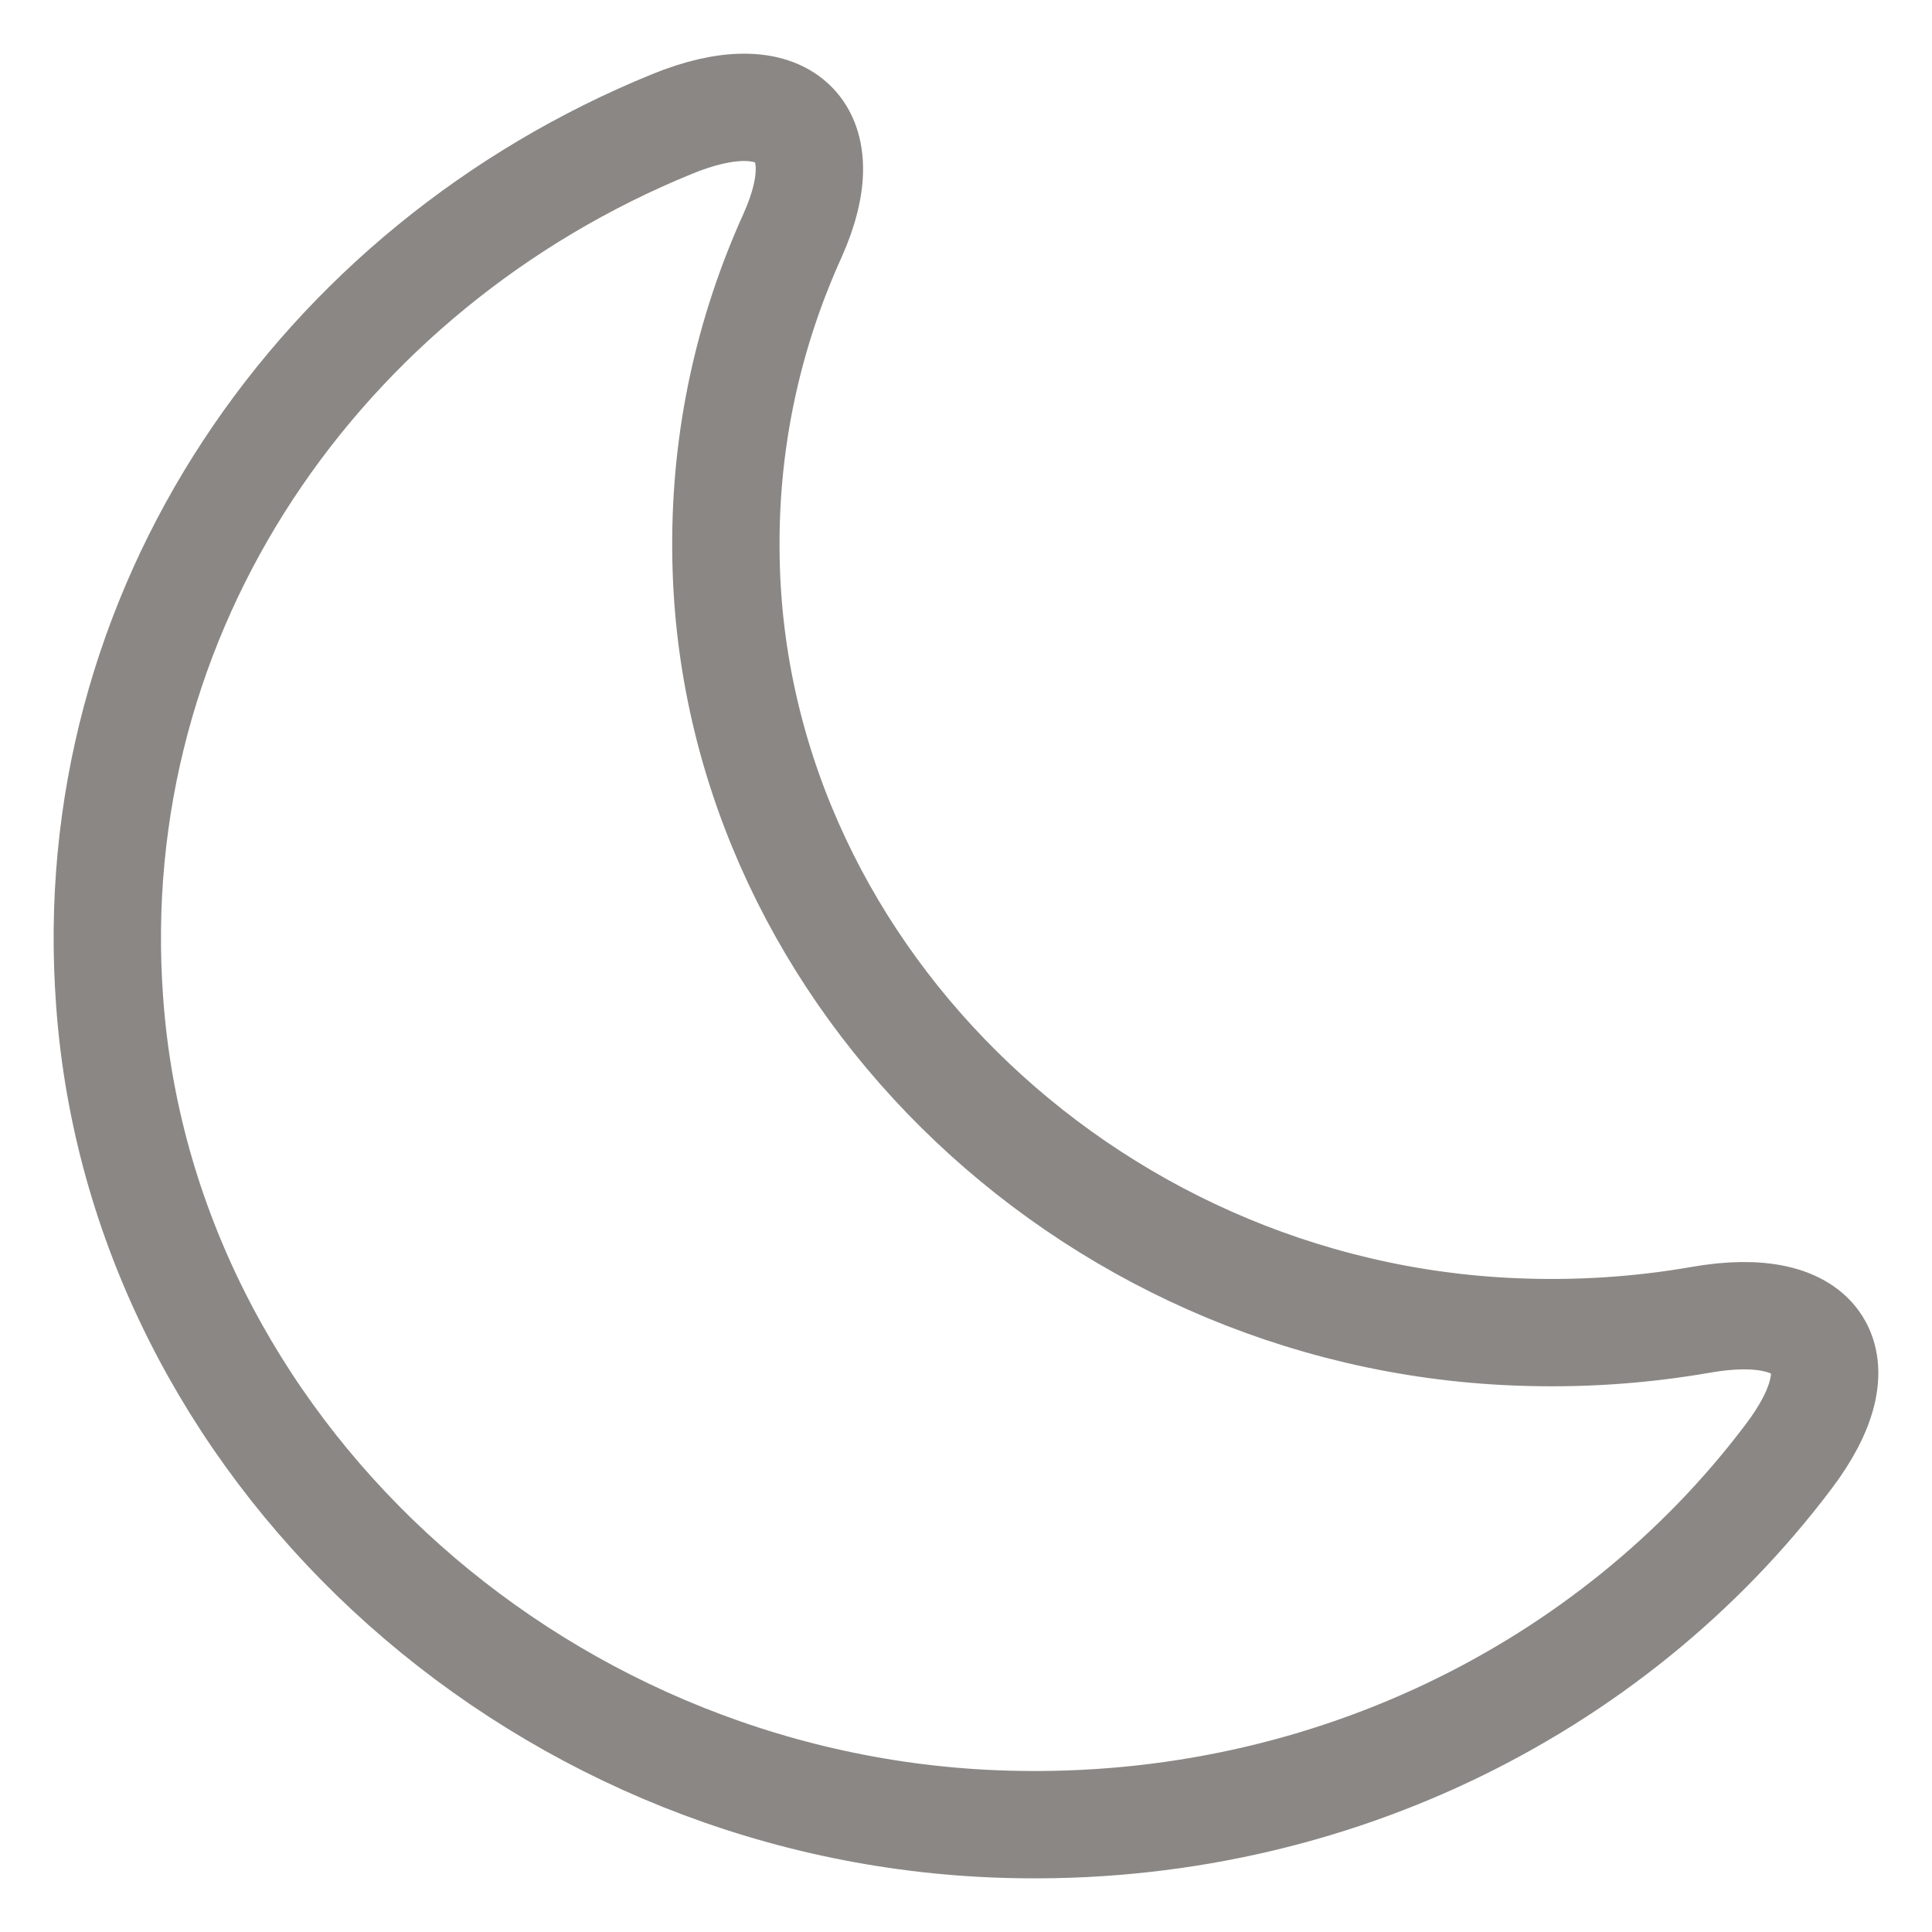 <svg width="18" height="18" viewBox="0 0 18 18" fill="none" xmlns="http://www.w3.org/2000/svg">
<path d="M1.022 9.338C1.32 13.457 4.93 16.808 9.25 16.992C12.298 17.12 15.024 15.744 16.659 13.577C17.337 12.689 16.973 12.097 15.842 12.297C15.288 12.393 14.718 12.433 14.123 12.409C10.084 12.249 6.78 8.978 6.763 5.115C6.755 4.075 6.978 3.091 7.383 2.196C7.829 1.204 7.292 0.732 6.26 1.156C2.988 2.491 0.75 5.683 1.022 9.338Z" stroke="#8A8785" strokeWidth="1.082" strokeLinecap="round" strokeLinejoin="round"/>
</svg>
